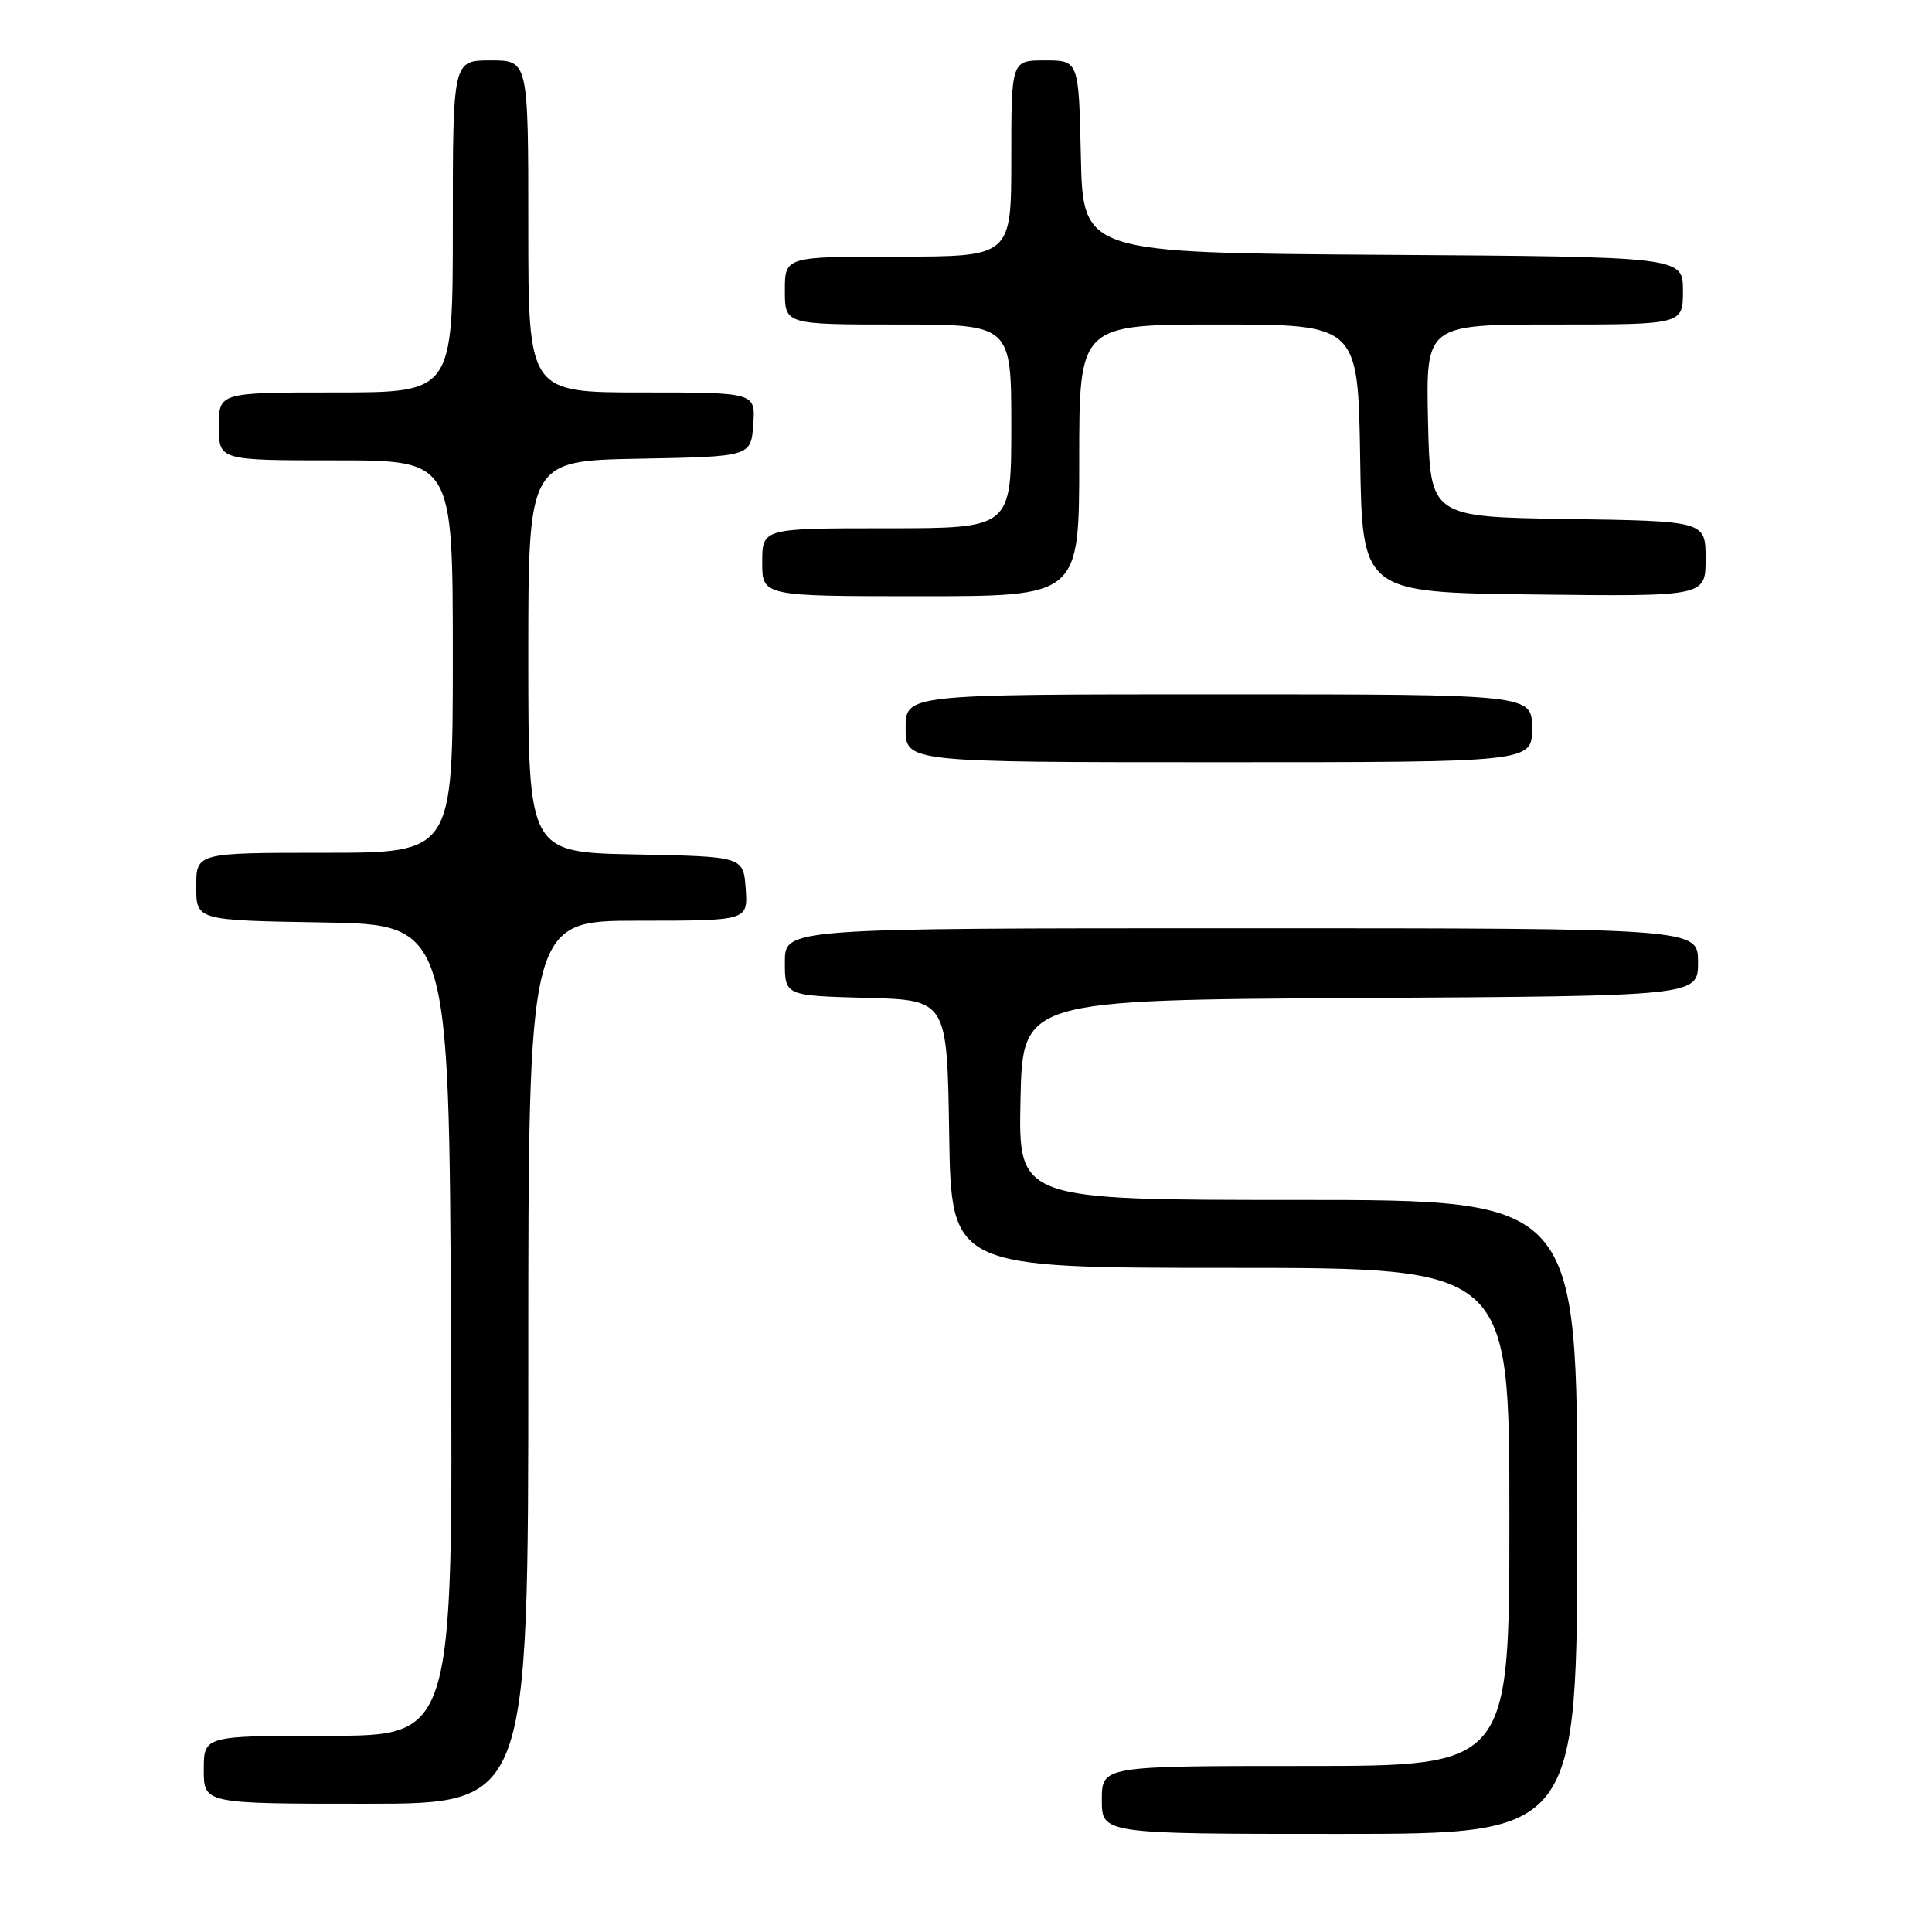 <?xml version="1.0" encoding="UTF-8" standalone="no"?>
<!DOCTYPE svg PUBLIC "-//W3C//DTD SVG 1.1//EN" "http://www.w3.org/Graphics/SVG/1.1/DTD/svg11.dtd" >
<svg xmlns="http://www.w3.org/2000/svg" xmlns:xlink="http://www.w3.org/1999/xlink" version="1.1" viewBox="0 0 256 256">
 <g >
 <path fill="currentColor"
d=" M 209.00 201.00 C 209.00 159.00 209.00 159.00 171.97 159.00 C 134.94 159.00 134.94 159.00 135.22 145.75 C 135.50 132.50 135.50 132.50 180.25 132.24 C 225.00 131.98 225.00 131.98 225.00 127.49 C 225.00 123.00 225.00 123.00 164.50 123.00 C 104.00 123.00 104.00 123.00 104.00 127.47 C 104.00 131.93 104.00 131.93 114.75 132.22 C 125.50 132.50 125.50 132.50 125.77 150.25 C 126.05 168.00 126.05 168.00 163.02 168.00 C 200.00 168.00 200.00 168.00 200.00 201.00 C 200.00 234.00 200.00 234.00 173.00 234.00 C 146.00 234.00 146.00 234.00 146.00 238.50 C 146.00 243.00 146.00 243.00 177.50 243.00 C 209.00 243.00 209.00 243.00 209.00 201.00 Z  M 70.00 180.50 C 70.00 122.00 70.00 122.00 84.56 122.00 C 99.11 122.00 99.11 122.00 98.81 117.75 C 98.50 113.50 98.50 113.50 84.25 113.22 C 70.00 112.95 70.00 112.95 70.00 87.00 C 70.00 61.05 70.00 61.05 84.75 60.78 C 99.50 60.50 99.50 60.50 99.81 56.25 C 100.11 52.00 100.11 52.00 85.06 52.00 C 70.00 52.00 70.00 52.00 70.00 30.00 C 70.00 8.00 70.00 8.00 65.00 8.00 C 60.00 8.00 60.00 8.00 60.00 30.00 C 60.00 52.00 60.00 52.00 44.50 52.00 C 29.00 52.00 29.00 52.00 29.00 56.50 C 29.00 61.00 29.00 61.00 44.50 61.00 C 60.00 61.00 60.00 61.00 60.00 87.00 C 60.00 113.00 60.00 113.00 43.00 113.00 C 26.00 113.00 26.00 113.00 26.00 117.48 C 26.00 121.95 26.00 121.95 42.75 122.23 C 59.50 122.50 59.50 122.50 59.76 176.25 C 60.02 230.00 60.02 230.00 43.51 230.00 C 27.00 230.00 27.00 230.00 27.00 234.50 C 27.00 239.00 27.00 239.00 48.50 239.00 C 70.00 239.00 70.00 239.00 70.00 180.50 Z  M 203.00 96.50 C 203.00 92.00 203.00 92.00 161.50 92.00 C 120.00 92.00 120.00 92.00 120.00 96.50 C 120.00 101.00 120.00 101.00 161.50 101.00 C 203.00 101.00 203.00 101.00 203.00 96.50 Z  M 143.00 61.00 C 143.00 43.00 143.00 43.00 161.48 43.00 C 179.95 43.00 179.95 43.00 180.23 60.75 C 180.50 78.50 180.50 78.50 203.25 78.77 C 226.00 79.04 226.00 79.04 226.00 74.04 C 226.00 69.05 226.00 69.05 207.75 68.77 C 189.50 68.50 189.50 68.50 189.22 55.75 C 188.94 43.00 188.94 43.00 205.97 43.00 C 223.00 43.00 223.00 43.00 223.00 38.51 C 223.00 34.02 223.00 34.02 183.25 33.76 C 143.50 33.50 143.50 33.50 143.22 20.75 C 142.94 8.00 142.94 8.00 138.47 8.00 C 134.00 8.00 134.00 8.00 134.00 21.00 C 134.00 34.00 134.00 34.00 119.00 34.00 C 104.00 34.00 104.00 34.00 104.00 38.50 C 104.00 43.00 104.00 43.00 119.00 43.00 C 134.00 43.00 134.00 43.00 134.00 56.50 C 134.00 70.00 134.00 70.00 117.50 70.00 C 101.00 70.00 101.00 70.00 101.00 74.50 C 101.00 79.00 101.00 79.00 122.00 79.00 C 143.00 79.00 143.00 79.00 143.00 61.00 Z "/>
</g>
</svg>